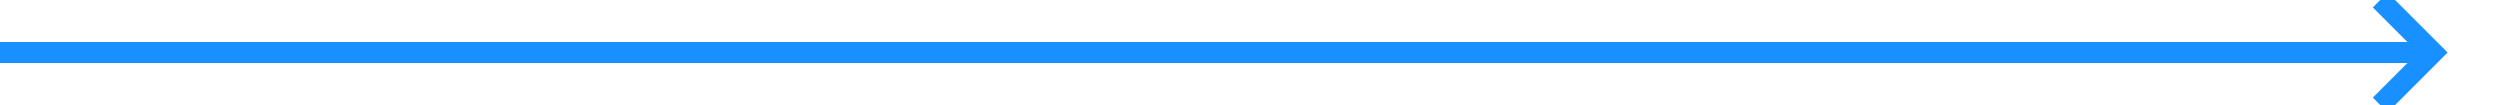 ﻿<?xml version="1.0" encoding="utf-8"?>
<svg version="1.1" xmlns:xlink="http://www.w3.org/1999/xlink" width="238px" height="10px" preserveAspectRatio="xMinYMid meet" viewBox="499 467  238 8" xmlns="http://www.w3.org/2000/svg">
  <path d="M 499 471  L 730 471  " stroke-width="2" stroke="#1890ff" fill="none" />
  <path d="M 724.893 466.707  L 729.186 471  L 724.893 475.293  L 726.307 476.707  L 731.307 471.707  L 732.014 471  L 731.307 470.293  L 726.307 465.293  L 724.893 466.707  Z " fill-rule="nonzero" fill="#1890ff" stroke="none" />
</svg>